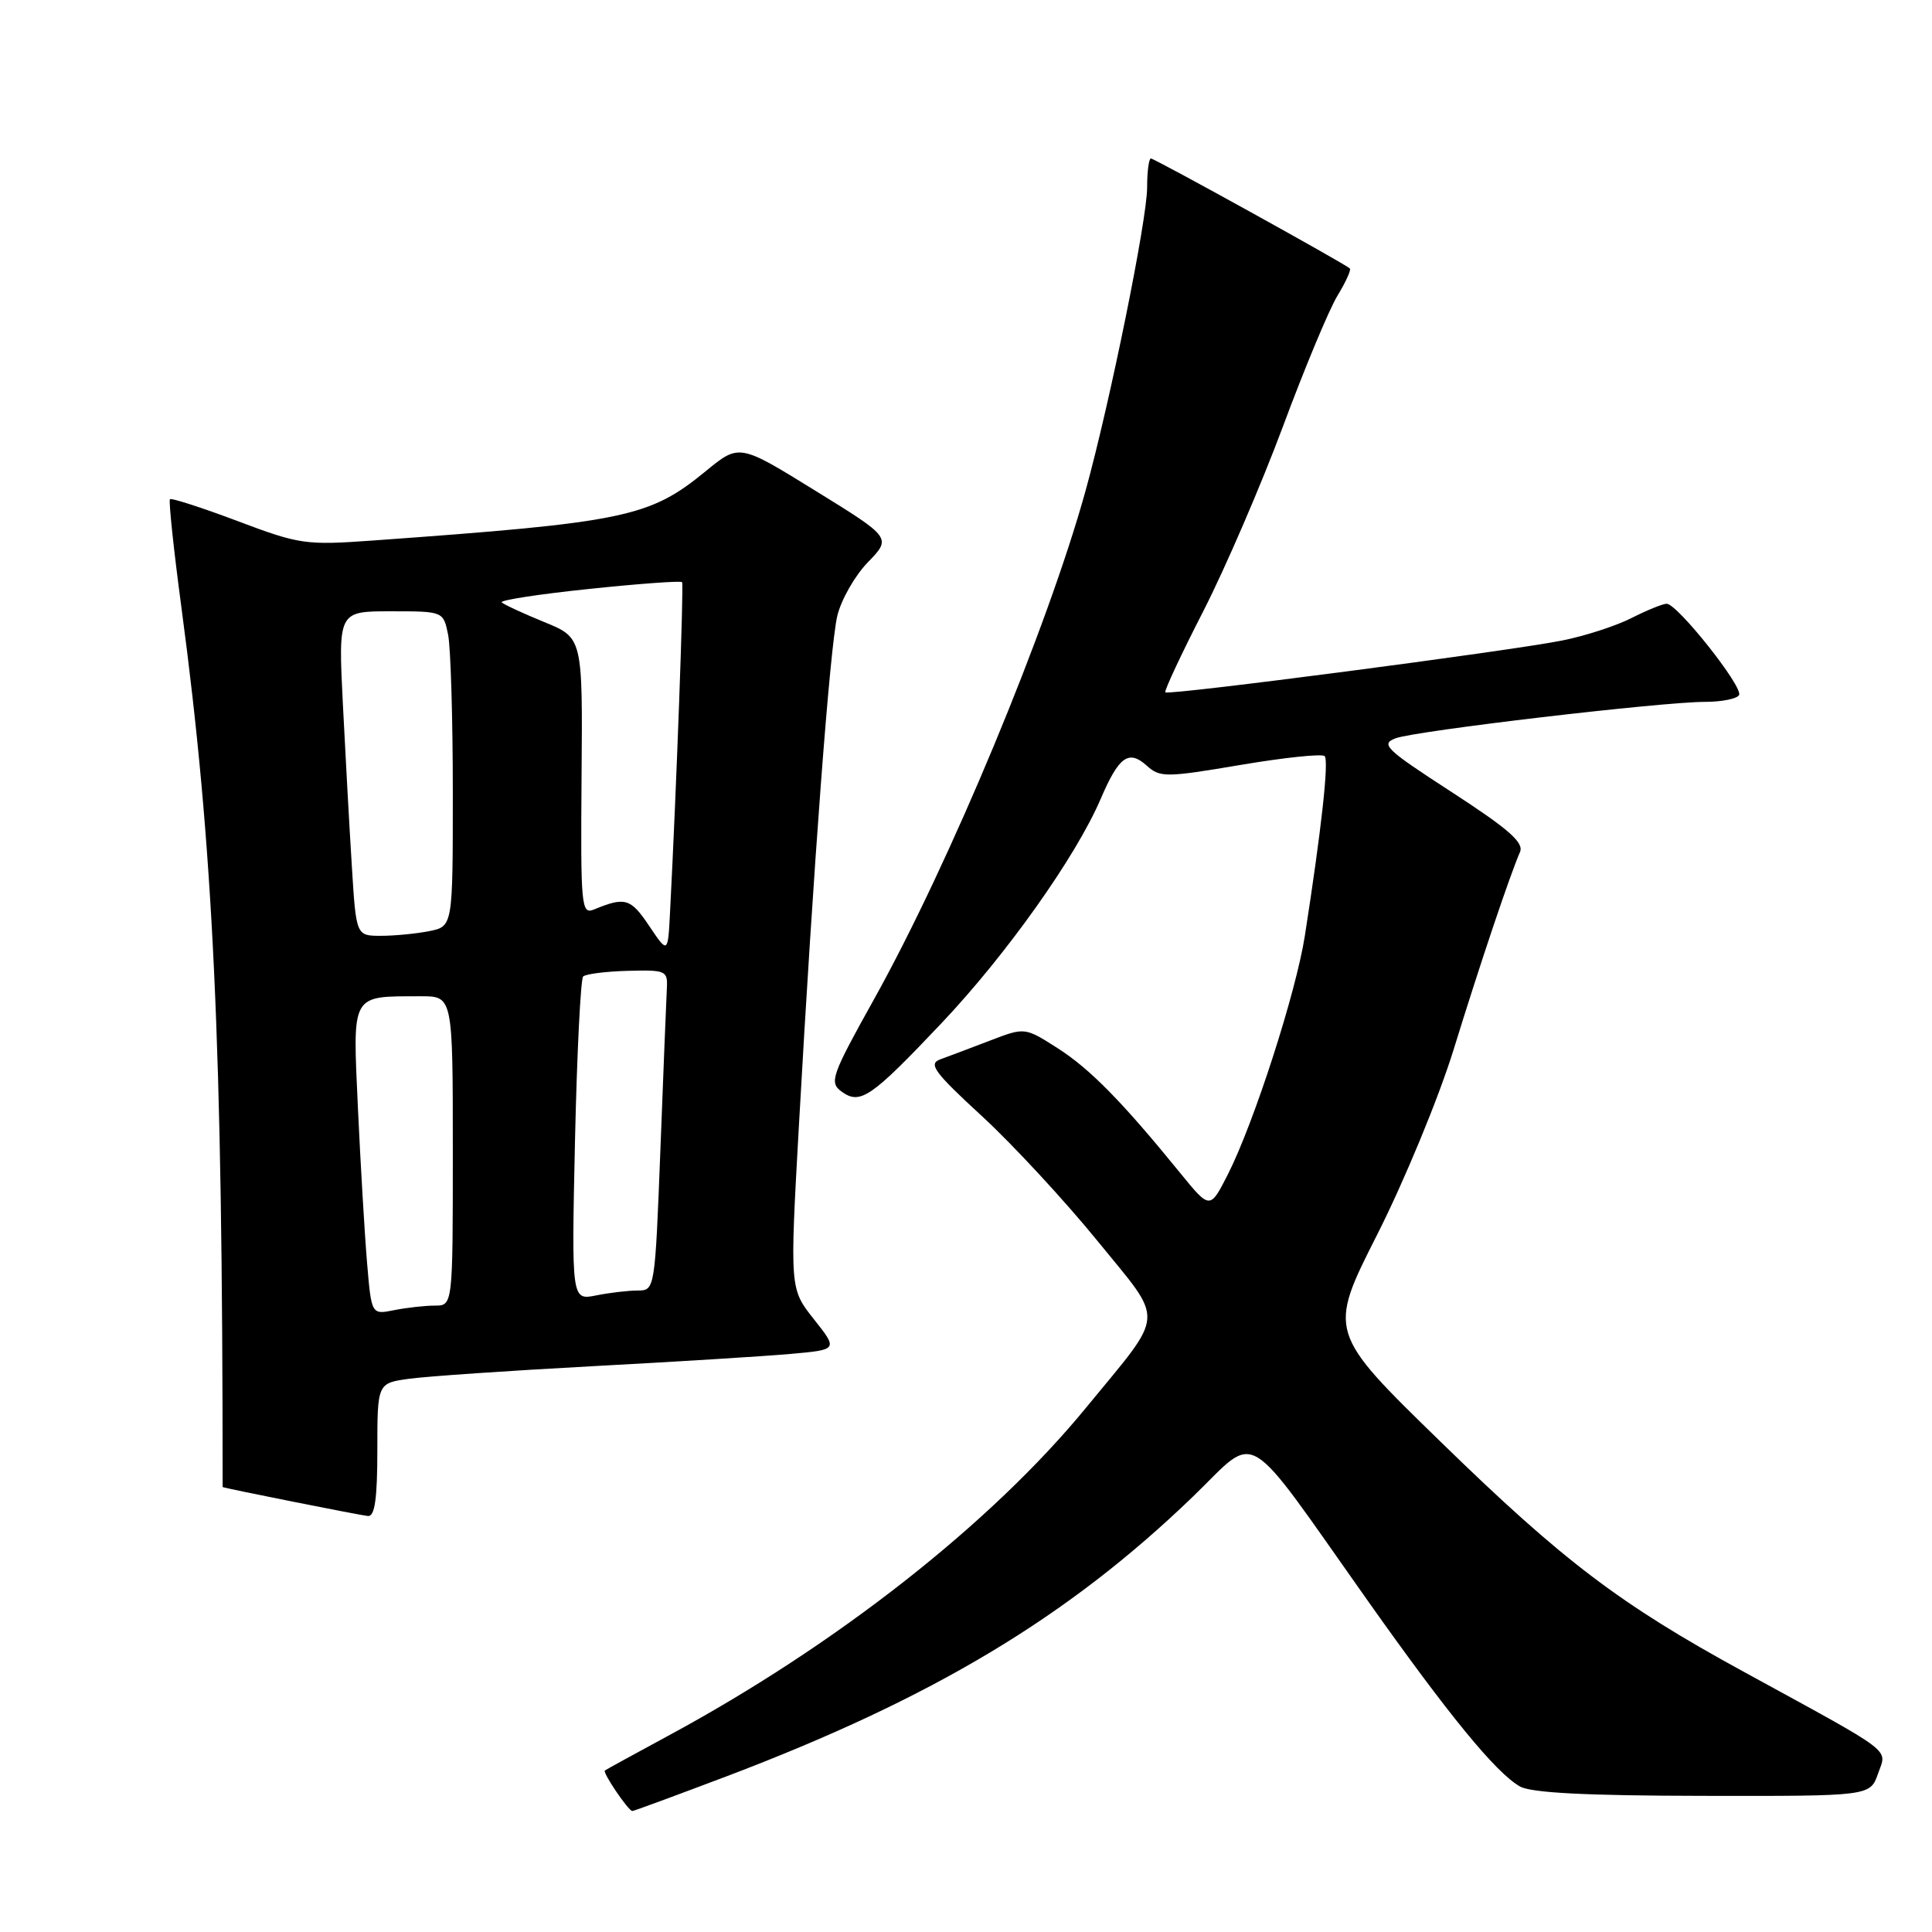<?xml version="1.0" encoding="UTF-8" standalone="no"?>
<!DOCTYPE svg PUBLIC "-//W3C//DTD SVG 1.1//EN" "http://www.w3.org/Graphics/SVG/1.1/DTD/svg11.dtd" >
<svg xmlns="http://www.w3.org/2000/svg" xmlns:xlink="http://www.w3.org/1999/xlink" version="1.1" viewBox="0 0 256 256">
 <g >
 <path fill="currentColor"
d=" M 96.28 235.37 C 123.65 224.99 141.52 214.27 158.08 198.30 C 166.85 189.83 164.48 188.41 181.25 212.13 C 191.95 227.25 198.20 234.89 201.39 236.71 C 202.86 237.56 210.16 237.94 225.65 237.96 C 247.80 238.00 247.80 238.00 248.85 235.01 C 250.03 231.62 251.36 232.63 231.00 221.49 C 214.62 212.54 207.13 206.86 190.97 191.12 C 175.95 176.50 175.95 176.50 182.49 163.58 C 186.09 156.46 190.64 145.45 192.61 139.08 C 196.14 127.64 200.05 116.02 201.41 112.89 C 201.95 111.64 199.88 109.84 192.38 104.97 C 183.57 99.26 182.87 98.59 184.95 97.82 C 187.64 96.83 220.17 93.00 225.94 93.00 C 228.11 93.00 230.13 92.60 230.43 92.11 C 231.06 91.10 222.26 80.00 220.84 80.00 C 220.33 80.00 218.25 80.85 216.21 81.88 C 214.17 82.92 210.03 84.27 207.00 84.87 C 200.16 86.25 154.83 92.17 154.41 91.74 C 154.24 91.57 156.50 86.72 159.45 80.97 C 162.39 75.21 167.13 64.20 170.00 56.50 C 172.86 48.80 176.11 41.01 177.21 39.20 C 178.32 37.38 179.06 35.75 178.86 35.57 C 178.10 34.88 152.99 21.00 152.50 21.00 C 152.23 21.00 152.00 22.73 152.00 24.84 C 152.00 29.09 147.09 53.29 143.85 65.00 C 138.81 83.22 125.83 114.43 115.81 132.41 C 110.16 142.55 109.86 143.42 111.50 144.63 C 113.98 146.44 115.39 145.47 124.78 135.55 C 133.36 126.48 142.57 113.51 145.85 105.85 C 148.26 100.22 149.56 99.29 151.97 101.47 C 153.70 103.03 154.51 103.03 164.36 101.36 C 170.16 100.38 175.18 99.85 175.52 100.19 C 176.11 100.77 175.10 109.88 172.90 124.00 C 171.72 131.55 166.15 148.80 162.71 155.59 C 160.33 160.27 160.33 160.27 156.41 155.46 C 148.71 145.99 144.43 141.63 140.14 138.89 C 135.79 136.11 135.79 136.11 131.14 137.90 C 128.59 138.88 125.64 139.99 124.59 140.37 C 122.97 140.96 123.77 142.06 130.13 147.91 C 134.22 151.68 141.08 159.10 145.39 164.39 C 154.41 175.49 154.54 173.56 143.93 186.50 C 131.34 201.86 110.80 217.99 88.50 230.02 C 84.10 232.40 80.34 234.46 80.15 234.60 C 79.81 234.86 83.23 239.91 83.78 239.97 C 83.94 239.99 89.56 237.91 96.28 235.37 Z  M 50.00 192.14 C 50.00 183.27 50.00 183.27 54.25 182.69 C 56.59 182.37 67.50 181.62 78.50 181.03 C 89.50 180.44 101.32 179.71 104.77 179.40 C 111.04 178.84 111.04 178.84 107.85 174.81 C 104.65 170.78 104.65 170.78 105.86 149.14 C 107.78 114.87 109.96 85.84 110.94 81.63 C 111.44 79.50 113.26 76.30 114.99 74.51 C 118.14 71.26 118.14 71.26 108.05 65.03 C 97.96 58.79 97.96 58.79 93.53 62.42 C 86.04 68.56 82.90 69.21 49.28 71.63 C 40.51 72.26 39.65 72.13 31.47 69.04 C 26.74 67.26 22.71 65.96 22.52 66.15 C 22.33 66.34 23.01 72.80 24.04 80.50 C 28.28 112.24 29.50 138.24 29.50 197.04 C 29.50 197.15 47.69 200.78 48.75 200.88 C 49.66 200.97 50.00 198.62 50.00 192.14 Z  M 48.64 167.35 C 48.32 163.58 47.78 154.38 47.43 146.89 C 46.73 131.46 46.40 132.04 55.75 132.01 C 60.00 132.00 60.00 132.00 60.00 152.50 C 60.00 173.00 60.00 173.00 57.62 173.00 C 56.32 173.00 53.89 173.27 52.24 173.60 C 49.22 174.21 49.22 174.21 48.64 167.35 Z  M 76.19 151.15 C 76.45 139.52 76.94 129.73 77.27 129.39 C 77.61 129.06 80.27 128.72 83.19 128.64 C 88.26 128.51 88.49 128.61 88.36 131.00 C 88.29 132.38 87.90 141.94 87.51 152.25 C 86.79 170.86 86.77 171.00 84.52 171.00 C 83.27 171.00 80.78 171.29 78.99 171.65 C 75.73 172.30 75.73 172.30 76.19 151.15 Z  M 86.00 122.66 C 83.56 119.03 82.83 118.81 78.71 120.51 C 77.02 121.20 76.93 120.17 77.06 102.87 C 77.21 84.50 77.21 84.50 72.10 82.42 C 69.29 81.27 66.77 80.10 66.48 79.82 C 66.20 79.53 71.40 78.73 78.04 78.04 C 84.68 77.34 90.23 76.94 90.38 77.14 C 90.62 77.45 89.63 104.64 88.78 120.94 C 88.50 126.38 88.50 126.38 86.00 122.66 Z  M 46.62 114.75 C 46.30 109.66 45.77 99.99 45.43 93.25 C 44.82 81.00 44.82 81.00 51.79 81.00 C 58.75 81.00 58.75 81.00 59.38 84.12 C 59.72 85.84 60.00 95.24 60.00 105.00 C 60.00 122.75 60.00 122.75 56.88 123.38 C 55.16 123.72 52.27 124.00 50.47 124.00 C 47.19 124.00 47.19 124.00 46.62 114.75 Z "/>
</g>
</svg>